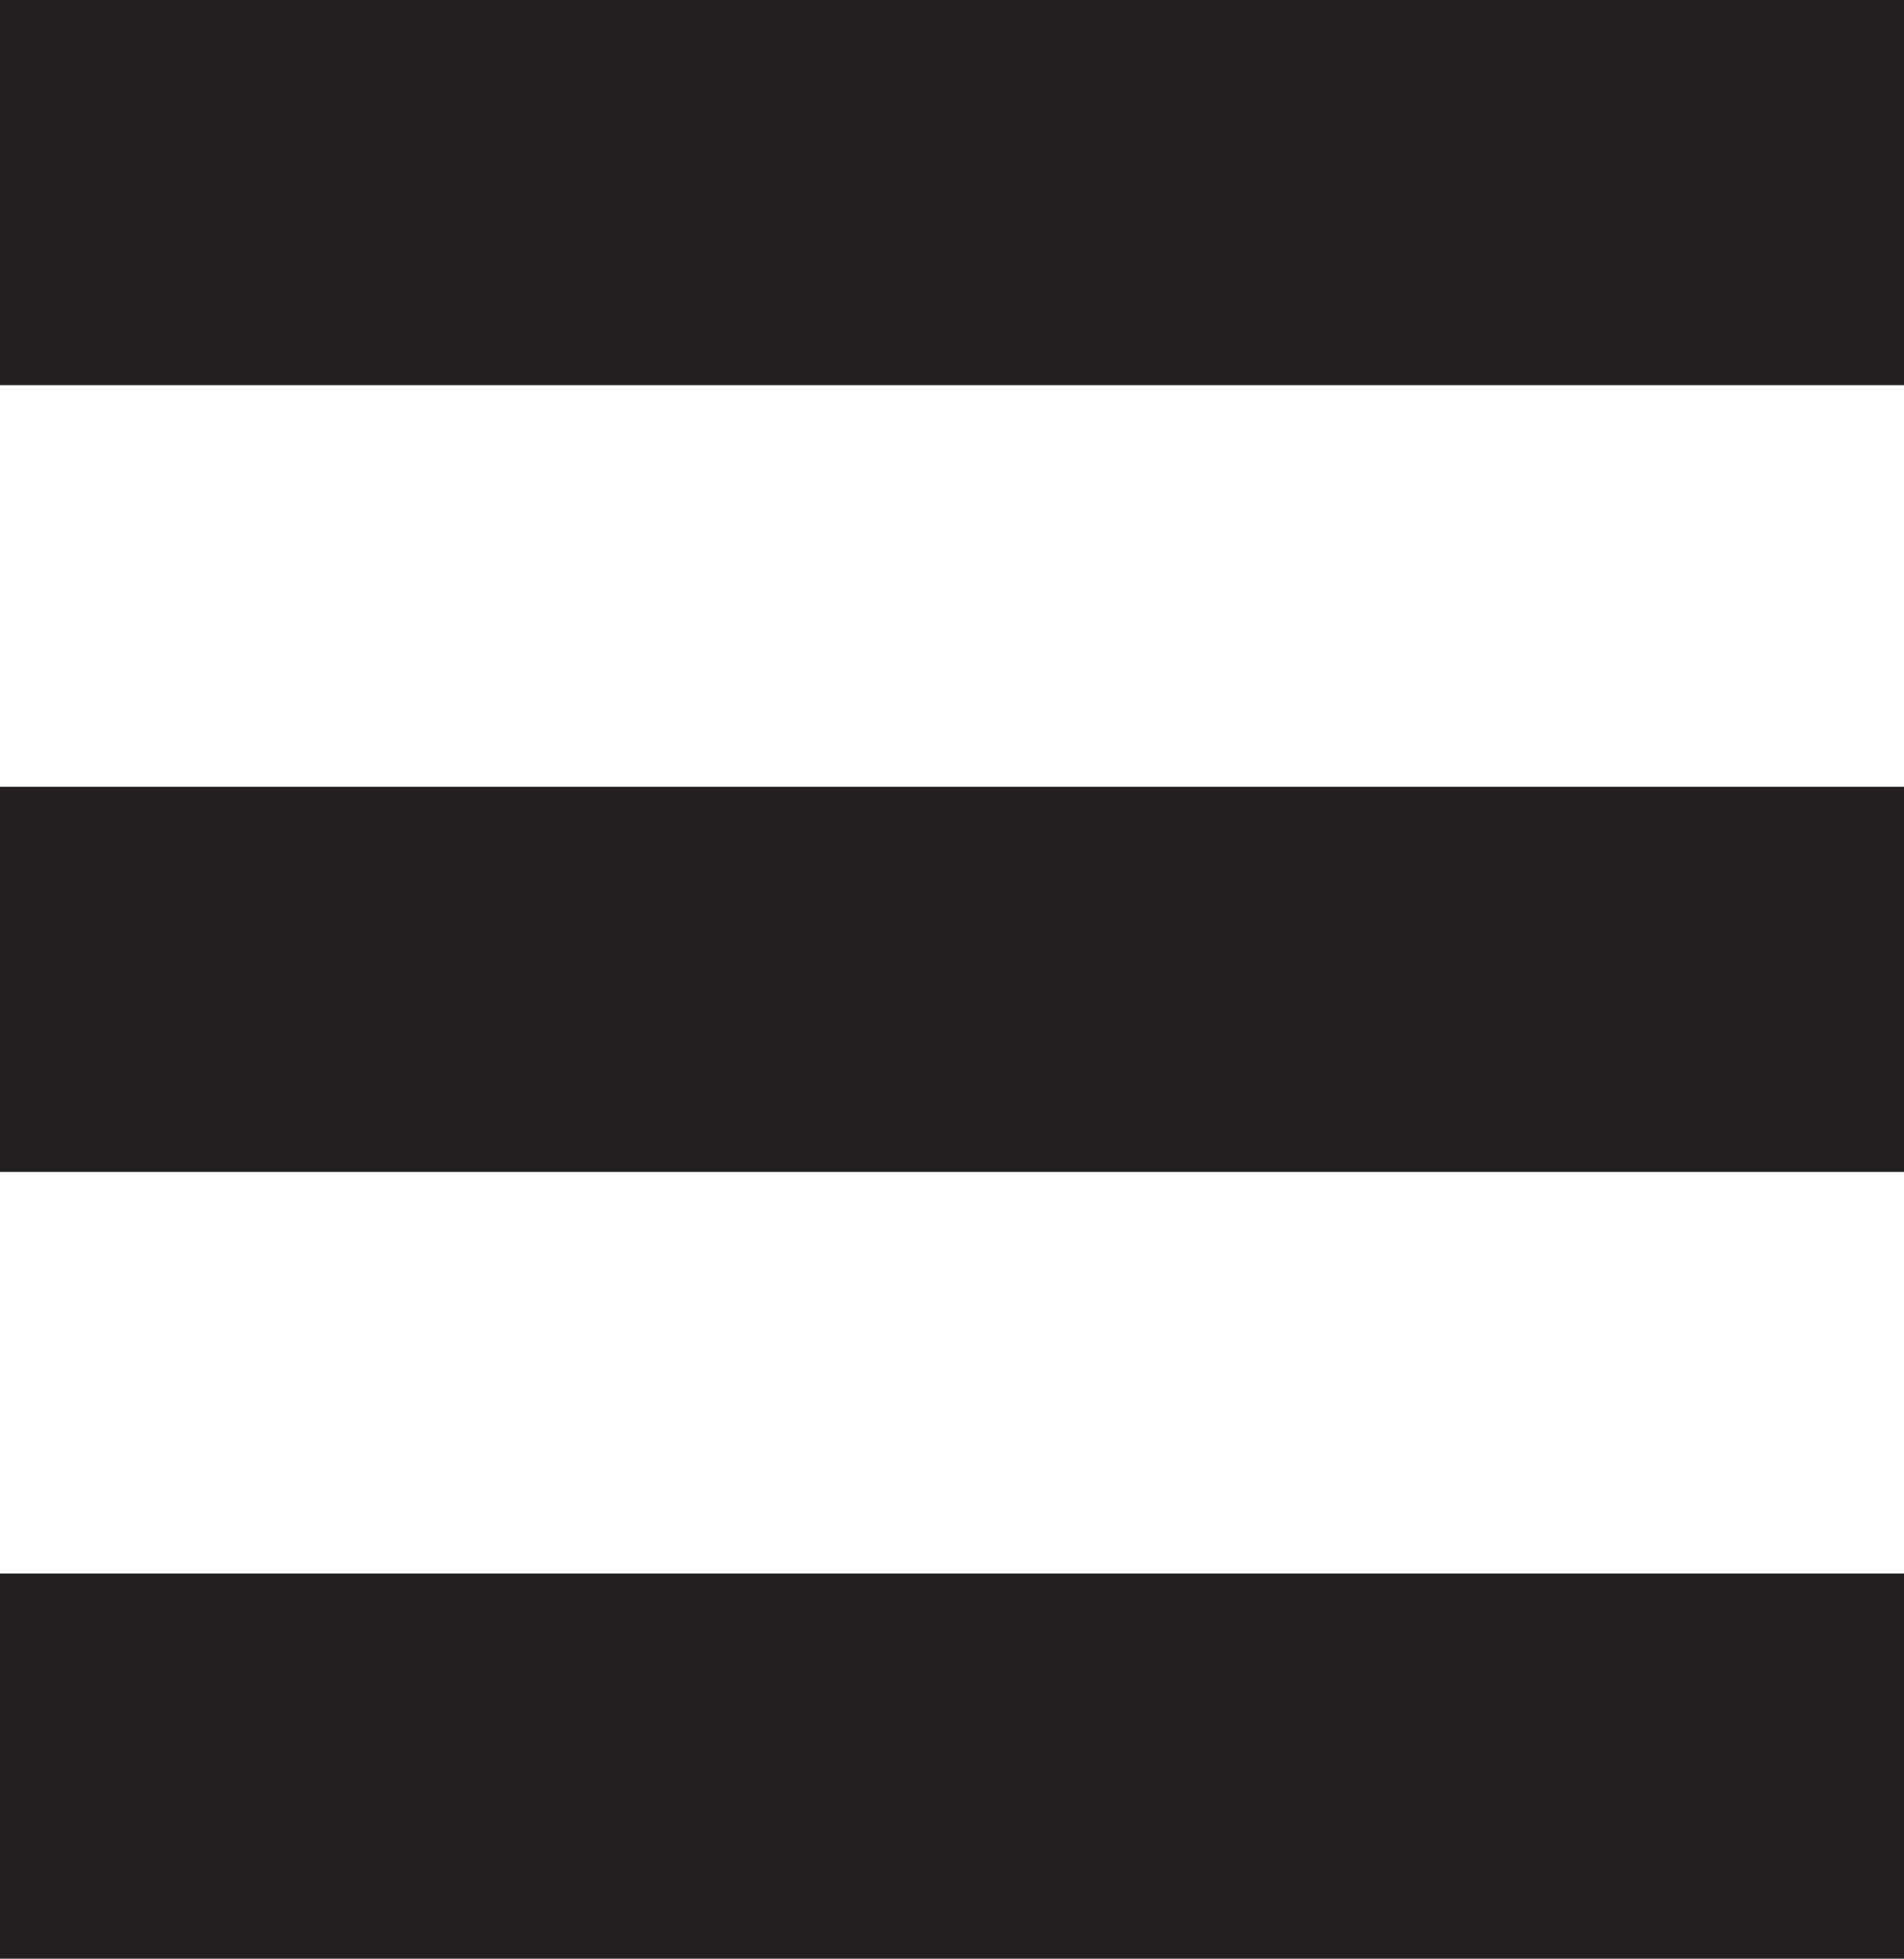 <svg id="Layer_1" data-name="Layer 1" xmlns="http://www.w3.org/2000/svg" viewBox="0 0 236.82 243.6"><defs><style>.cls-1{fill:#231f20;}</style></defs><title>art_frankly_menu_icon_filled</title><rect class="cls-1" width="236.82" height="47.9"/><rect class="cls-1" y="97.85" width="236.82" height="47.9"/><rect class="cls-1" y="195.7" width="236.82" height="47.9"/></svg>